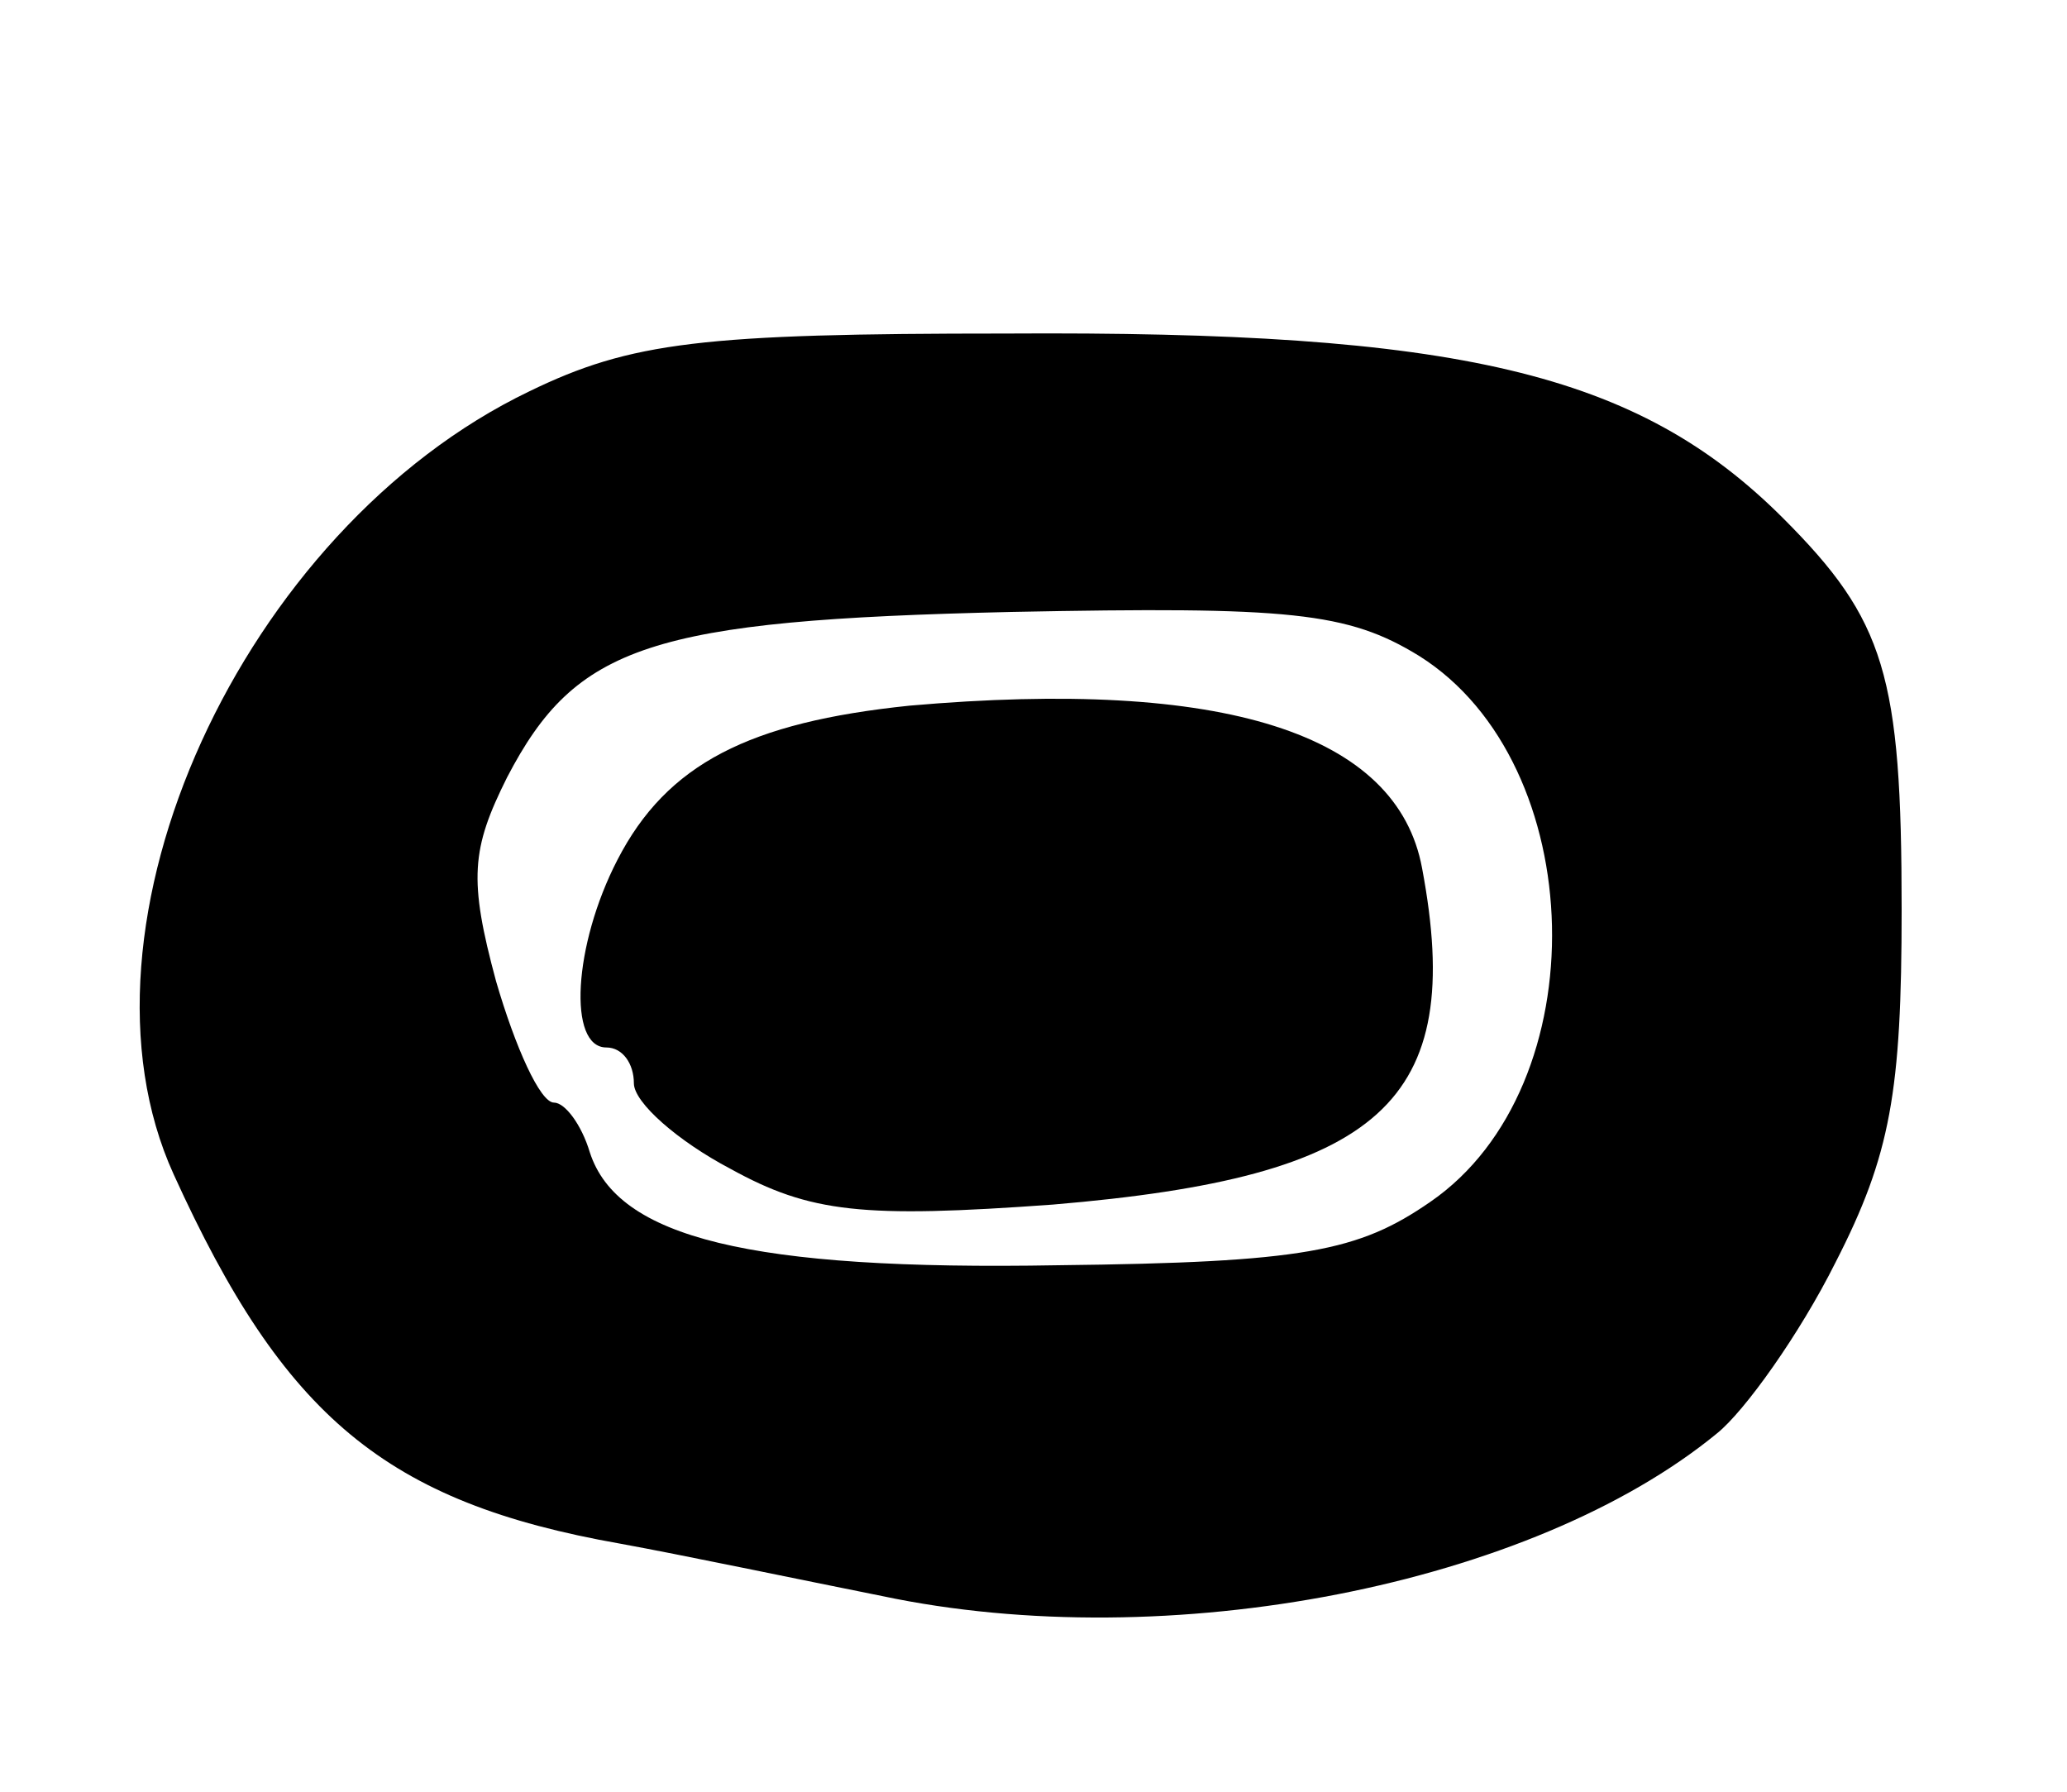 <svg version="1.0" xmlns="http://www.w3.org/2000/svg"
 width="75pt" height="65pt" viewBox="0 0 75 65"
 preserveAspectRatio="xMidYMid meet">
<g transform="translate(0,65) scale(0.1,-0.1)"
fill="#000000" stroke="none">
<path d="M192 508 c-104 -50 -170 -194 -129 -284 40 -88 77 -119 162 -134 22
-4 65 -13 95 -19 104 -22 236 4 303 59 10 8 30 36 43 62 20 39 24 62 24 128 0
85 -6 105 -43 142 -53 53 -118 68 -282 67 -110 0 -136 -3 -173 -21z m323 -96
c62 -39 65 -156 4 -198 -26 -18 -46 -22 -135 -23 -112 -2 -160 10 -170 41 -3
10 -9 18 -13 18 -5 0 -14 20 -21 44 -10 37 -9 48 4 74 25 48 52 57 183 60 101
2 122 0 148 -16z"/>
<path d="M330 394 c-58 -6 -88 -21 -106 -56 -16 -31 -18 -68 -4 -68 6 0 10 -6
10 -13 0 -7 16 -21 35 -31 29 -16 48 -18 117 -13 119 10 150 37 134 122 -9 49
-72 69 -186 59z"/>
</g>
</svg>
